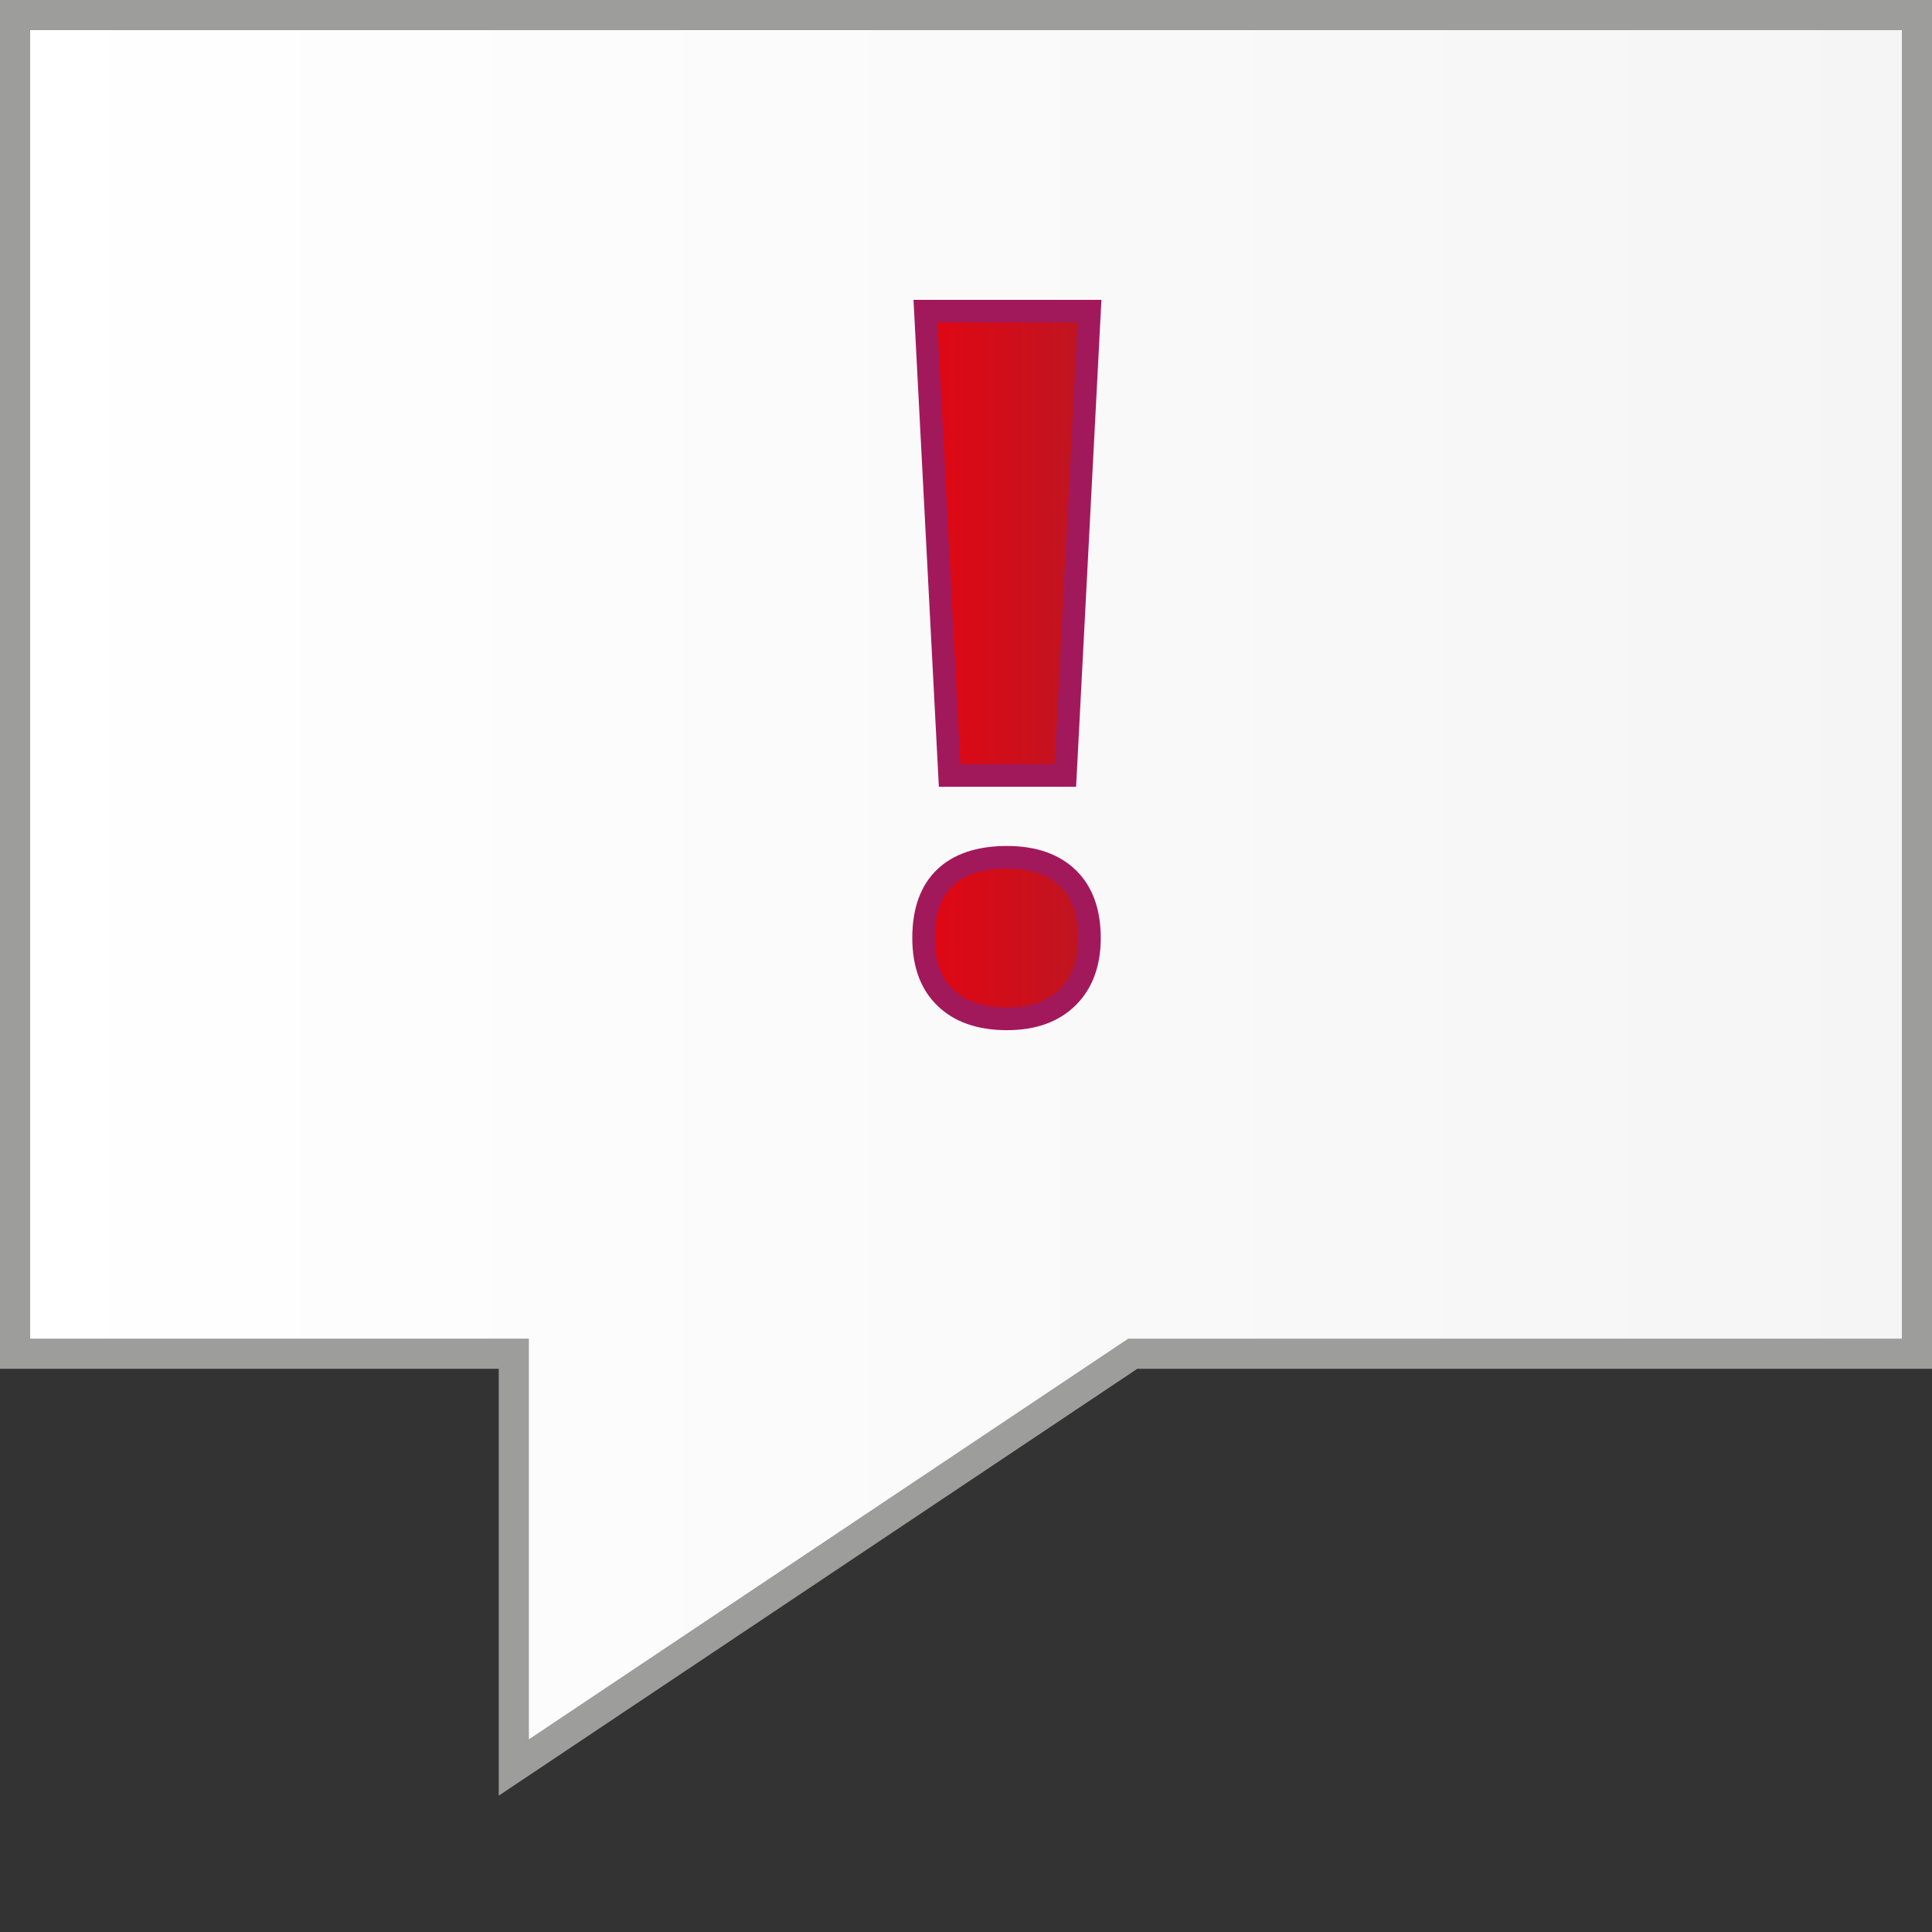<?xml version="1.0" encoding="utf-8"?>
<!-- Generator: Adobe Illustrator 16.0.0, SVG Export Plug-In . SVG Version: 6.00 Build 0)  -->
<!DOCTYPE svg PUBLIC "-//W3C//DTD SVG 1.1//EN" "http://www.w3.org/Graphics/SVG/1.1/DTD/svg11.dtd">
<svg version="1.1" id="Ebene_1" xmlns="http://www.w3.org/2000/svg" xmlns:xlink="http://www.w3.org/1999/xlink" x="0px" y="0px"
	 width="64px" height="64px" viewBox="0 0 64 64" enable-background="new 0 0 64 64" xml:space="preserve">
<rect x="0" y="0" width="64" height="64" fill="#333333" stroke="none"/>
<g>
	<g>
		<g>
			<g>
				<linearGradient id="SVGID_1_" gradientUnits="userSpaceOnUse" x1="0.499" y1="29.524" x2="63.501" y2="29.524">
					<stop  offset="0" style="stop-color:#FFFFFF"/>
					<stop  offset="1" style="stop-color:#F5F5F6"/>
				</linearGradient>
				<path fill="url(#SVGID_1_)" d="M17.021,44.843H0.499V0.499h63.002v44.344H37.524L17.021,58.551V44.843z"/>
				<path fill="#9D9D9C" d="M16.521,59.484V45.342H0V0h64v45.342H37.676L16.521,59.484z M0.998,44.344H17.52v13.273l19.854-13.273
					h25.628V0.998H0.998V44.344z"/>
			</g>
		</g>
	</g>
	<g>
		<g>
			<linearGradient id="SVGID_2_" gradientUnits="userSpaceOnUse" x1="30.596" y1="22.029" x2="36.092" y2="22.029">
				<stop  offset="0" style="stop-color:#E20613"/>
				<stop  offset="1" style="stop-color:#BD1622"/>
			</linearGradient>
			<path fill="url(#SVGID_2_)" d="M30.596,31.073c0-0.88,0.234-1.546,0.706-1.997c0.471-0.451,1.157-0.678,2.057-0.678
				c0.869,0,1.542,0.23,2.019,0.693c0.477,0.461,0.715,1.122,0.715,1.981c0,0.831-0.241,1.484-0.722,1.963
				c-0.482,0.478-1.151,0.715-2.012,0.715c-0.879,0-1.56-0.234-2.04-0.7C30.833,32.583,30.596,31.925,30.596,31.073z M35.291,25.689
				h-3.834l-0.801-15.382h5.436L35.291,25.689z"/>
			<path fill="#A2195B" d="M33.358,34.126c-0.975,0-1.749-0.271-2.301-0.807c-0.555-0.533-0.836-1.29-0.836-2.246
				c0-0.983,0.275-1.747,0.821-2.268c0.54-0.519,1.32-0.781,2.315-0.781c0.967,0,1.734,0.269,2.28,0.799
				c0.549,0.531,0.827,1.288,0.827,2.25c0,0.93-0.279,1.68-0.831,2.228C35.082,33.849,34.315,34.126,33.358,34.126z M33.358,28.772
				c-0.797,0-1.4,0.193-1.798,0.573c-0.397,0.381-0.591,0.946-0.591,1.728c0,0.756,0.199,1.314,0.607,1.707
				c0.409,0.396,1.008,0.597,1.781,0.597c0.765,0,1.336-0.199,1.749-0.607c0.41-0.407,0.61-0.963,0.61-1.696
				c0-0.761-0.196-1.321-0.601-1.713C34.71,28.965,34.135,28.772,33.358,28.772z M35.647,26.063h-4.546l-0.84-16.13h6.225
				L35.647,26.063z M31.813,25.315h3.122l0.763-14.634h-4.647L31.813,25.315z"/>
		</g>
	</g>
</g>
</svg>
